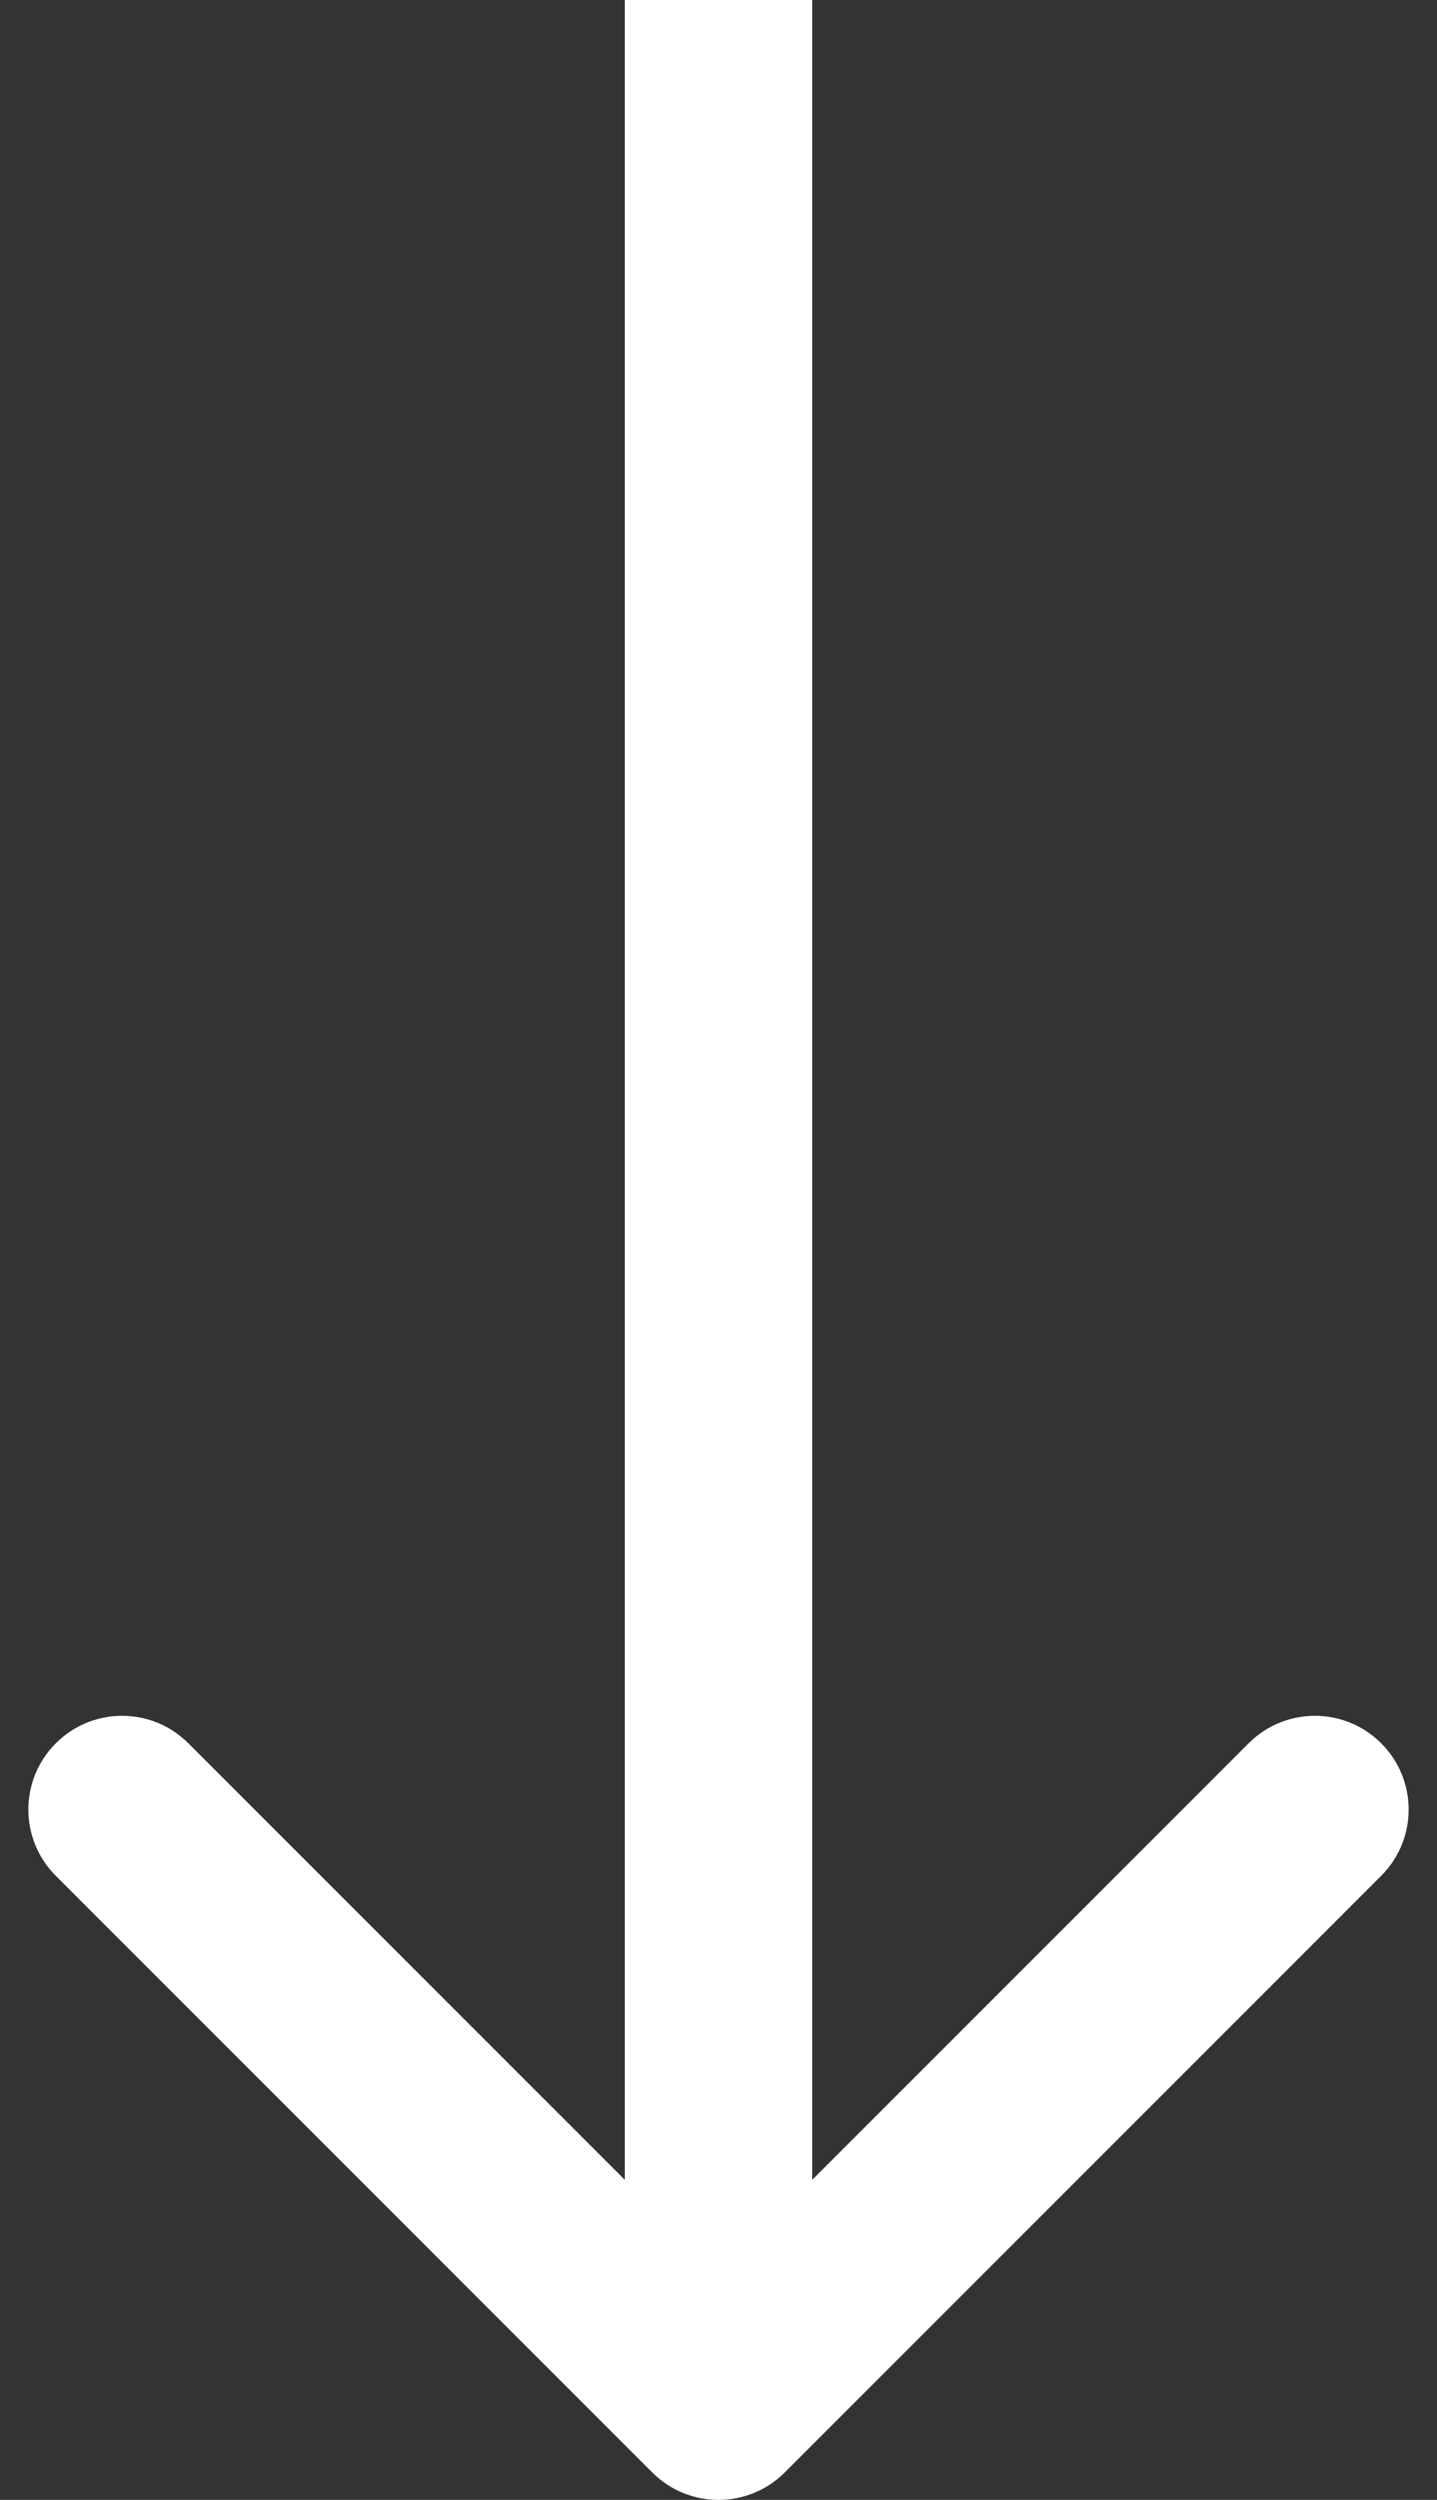 <svg width="46" height="80" viewBox="0 0 46 80" fill="none" xmlns="http://www.w3.org/2000/svg">
<rect x="0" y="0" width="46" height="80" fill="#333333" stroke="none"/>
<path id="Arrow 2" d="M23 38.5L26 38.5L23 38.5ZM20.879 79.121C22.05 80.293 23.95 80.293 25.121 79.121L44.213 60.029C45.385 58.858 45.385 56.958 44.213 55.787C43.042 54.615 41.142 54.615 39.971 55.787L23 72.757L6.029 55.787C4.858 54.615 2.958 54.615 1.787 55.787C0.615 56.958 0.615 58.858 1.787 60.029L20.879 79.121ZM20 3.93403e-07L20 38.5L26 38.5L26 -3.93402e-07L20 3.93403e-07ZM20 38.5L20 77L26 77L26 38.5L20 38.5Z" fill="white"/>
</svg>
